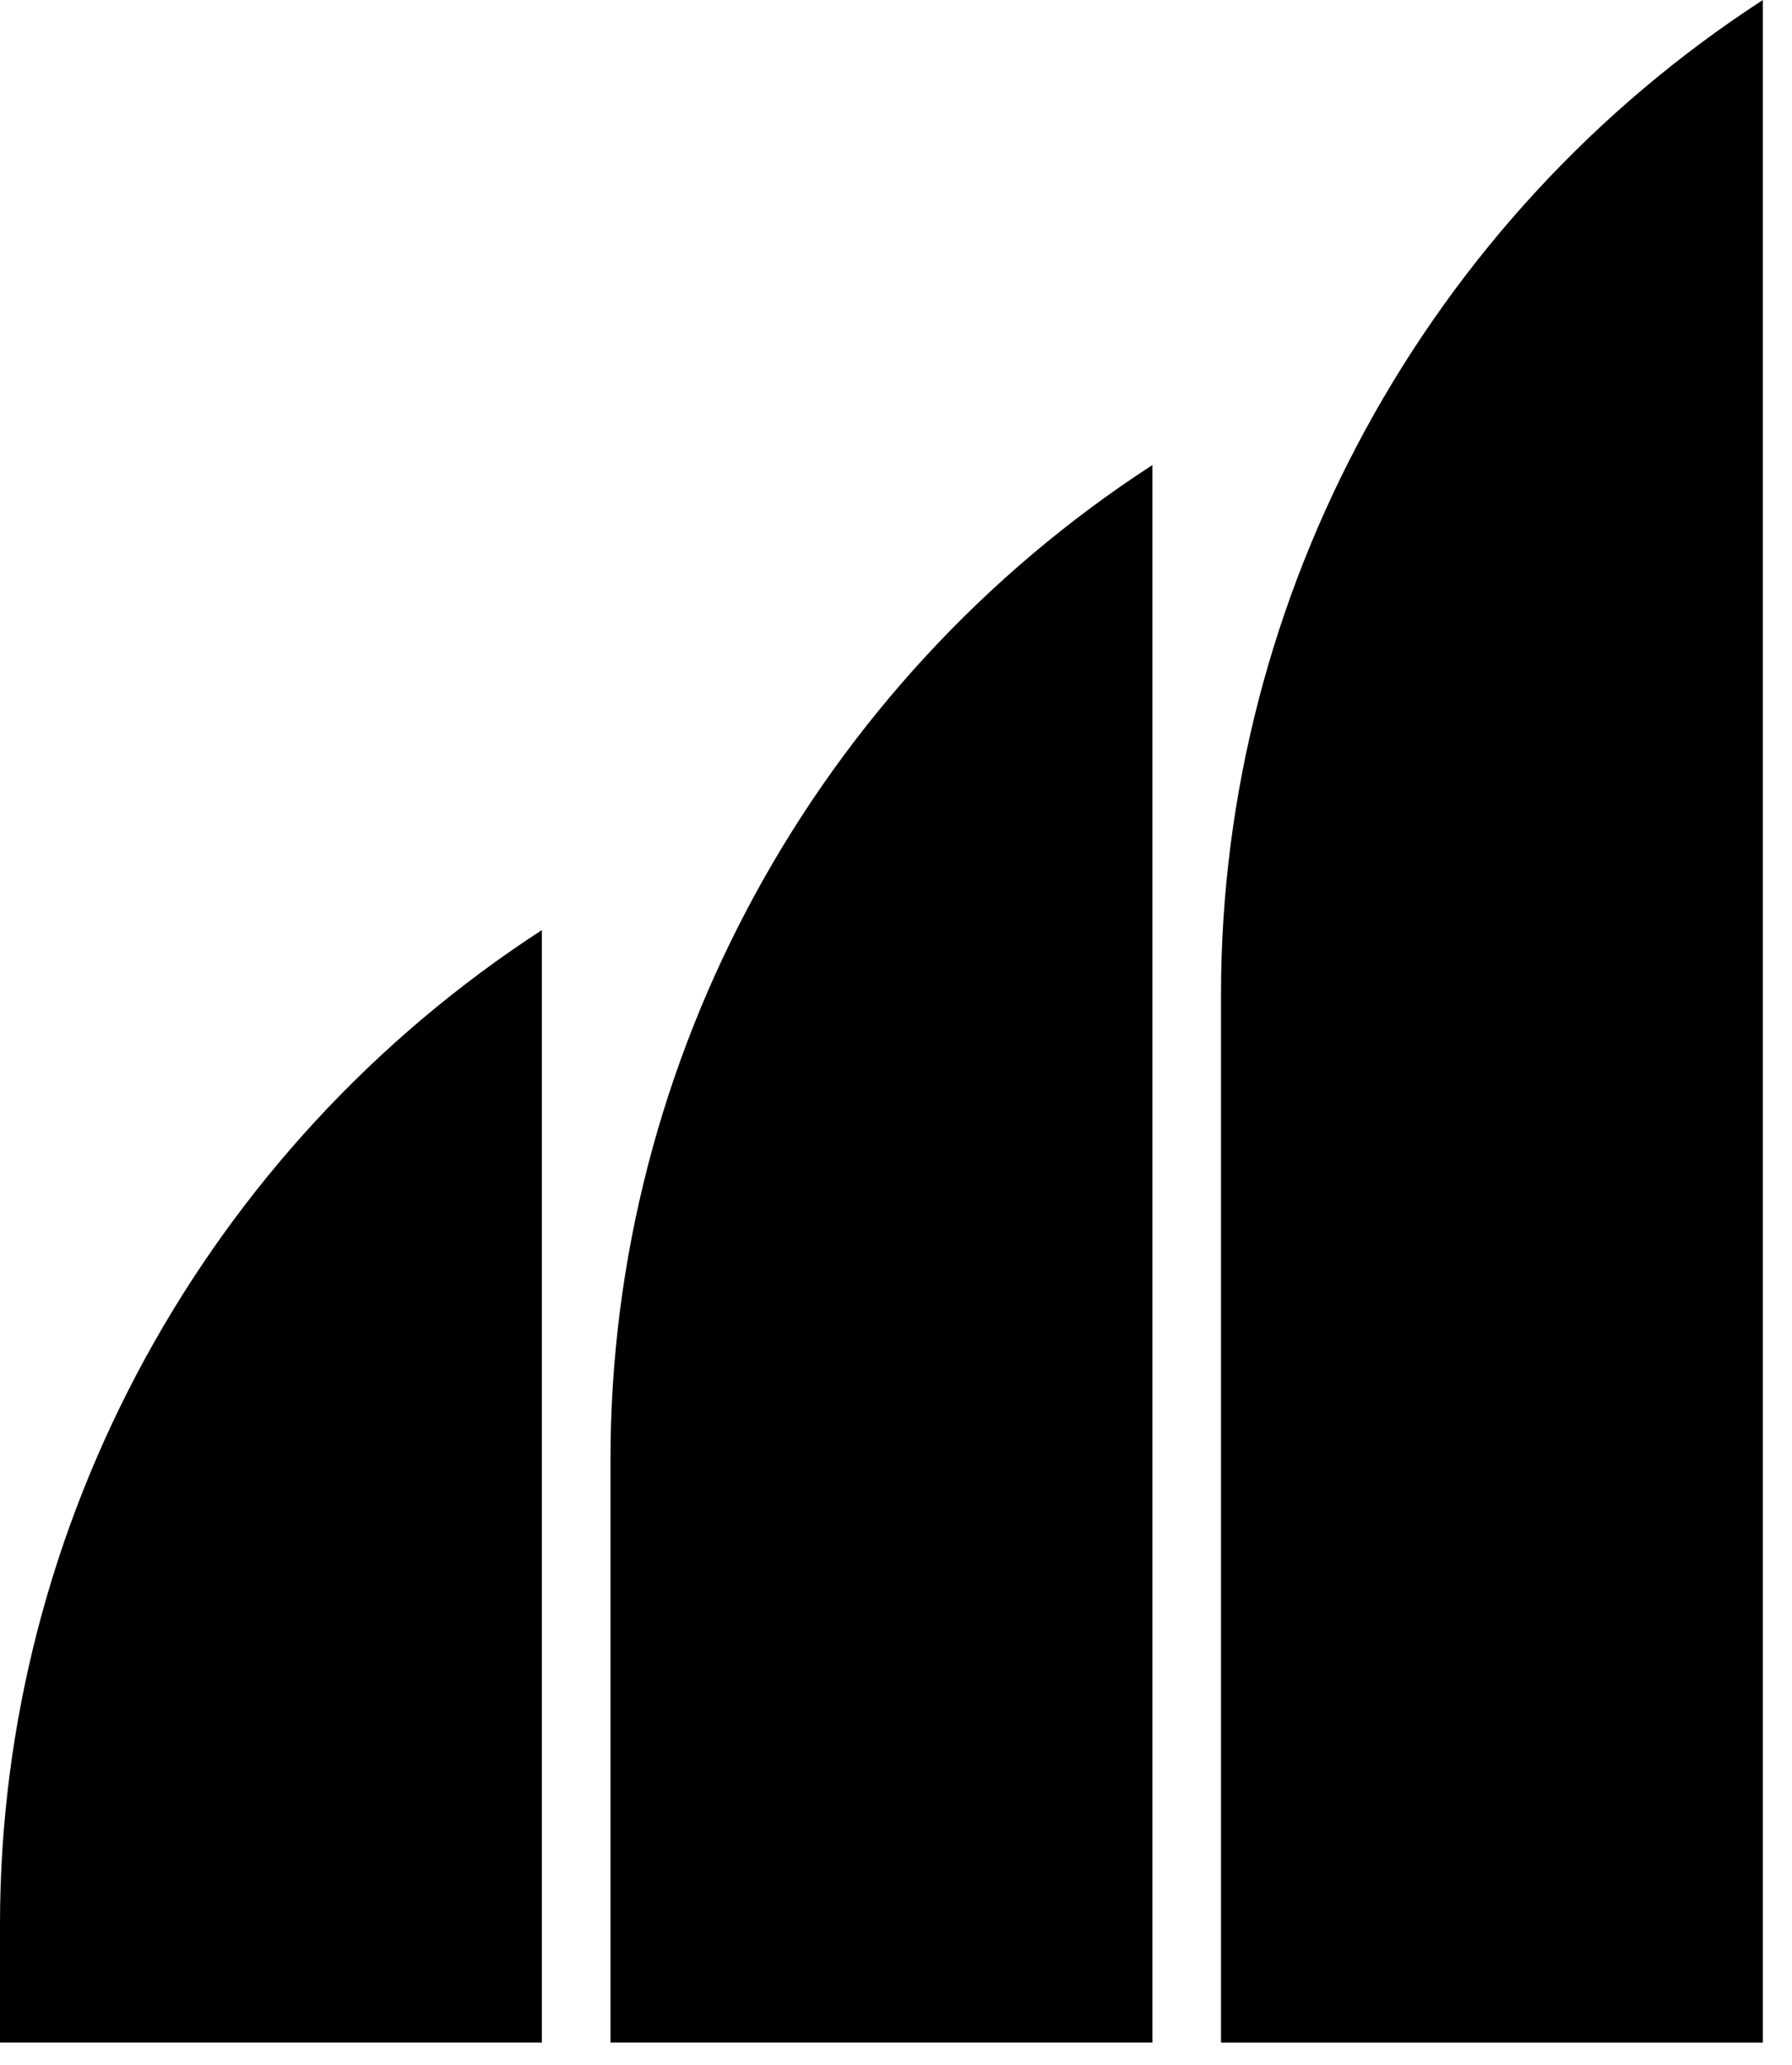 <svg width="46" height="53" viewBox="0 0 46 53" fill="none" xmlns="http://www.w3.org/2000/svg">
<g id="Group">
<path id="Vector" d="M31.343 25.514V52.417H45.252V0C36.634 5.593 31.343 15.231 31.343 25.514Z" fill="black"/>
<path id="Vector_2" d="M15.671 37.448V52.416H29.581V11.934C20.963 17.526 15.671 27.16 15.671 37.448Z" fill="black"/>
<path id="Vector_3" d="M0 49.382V52.416H13.909V23.868C5.292 29.46 0 39.094 0 49.382Z" fill="black"/>
</g>
</svg>
